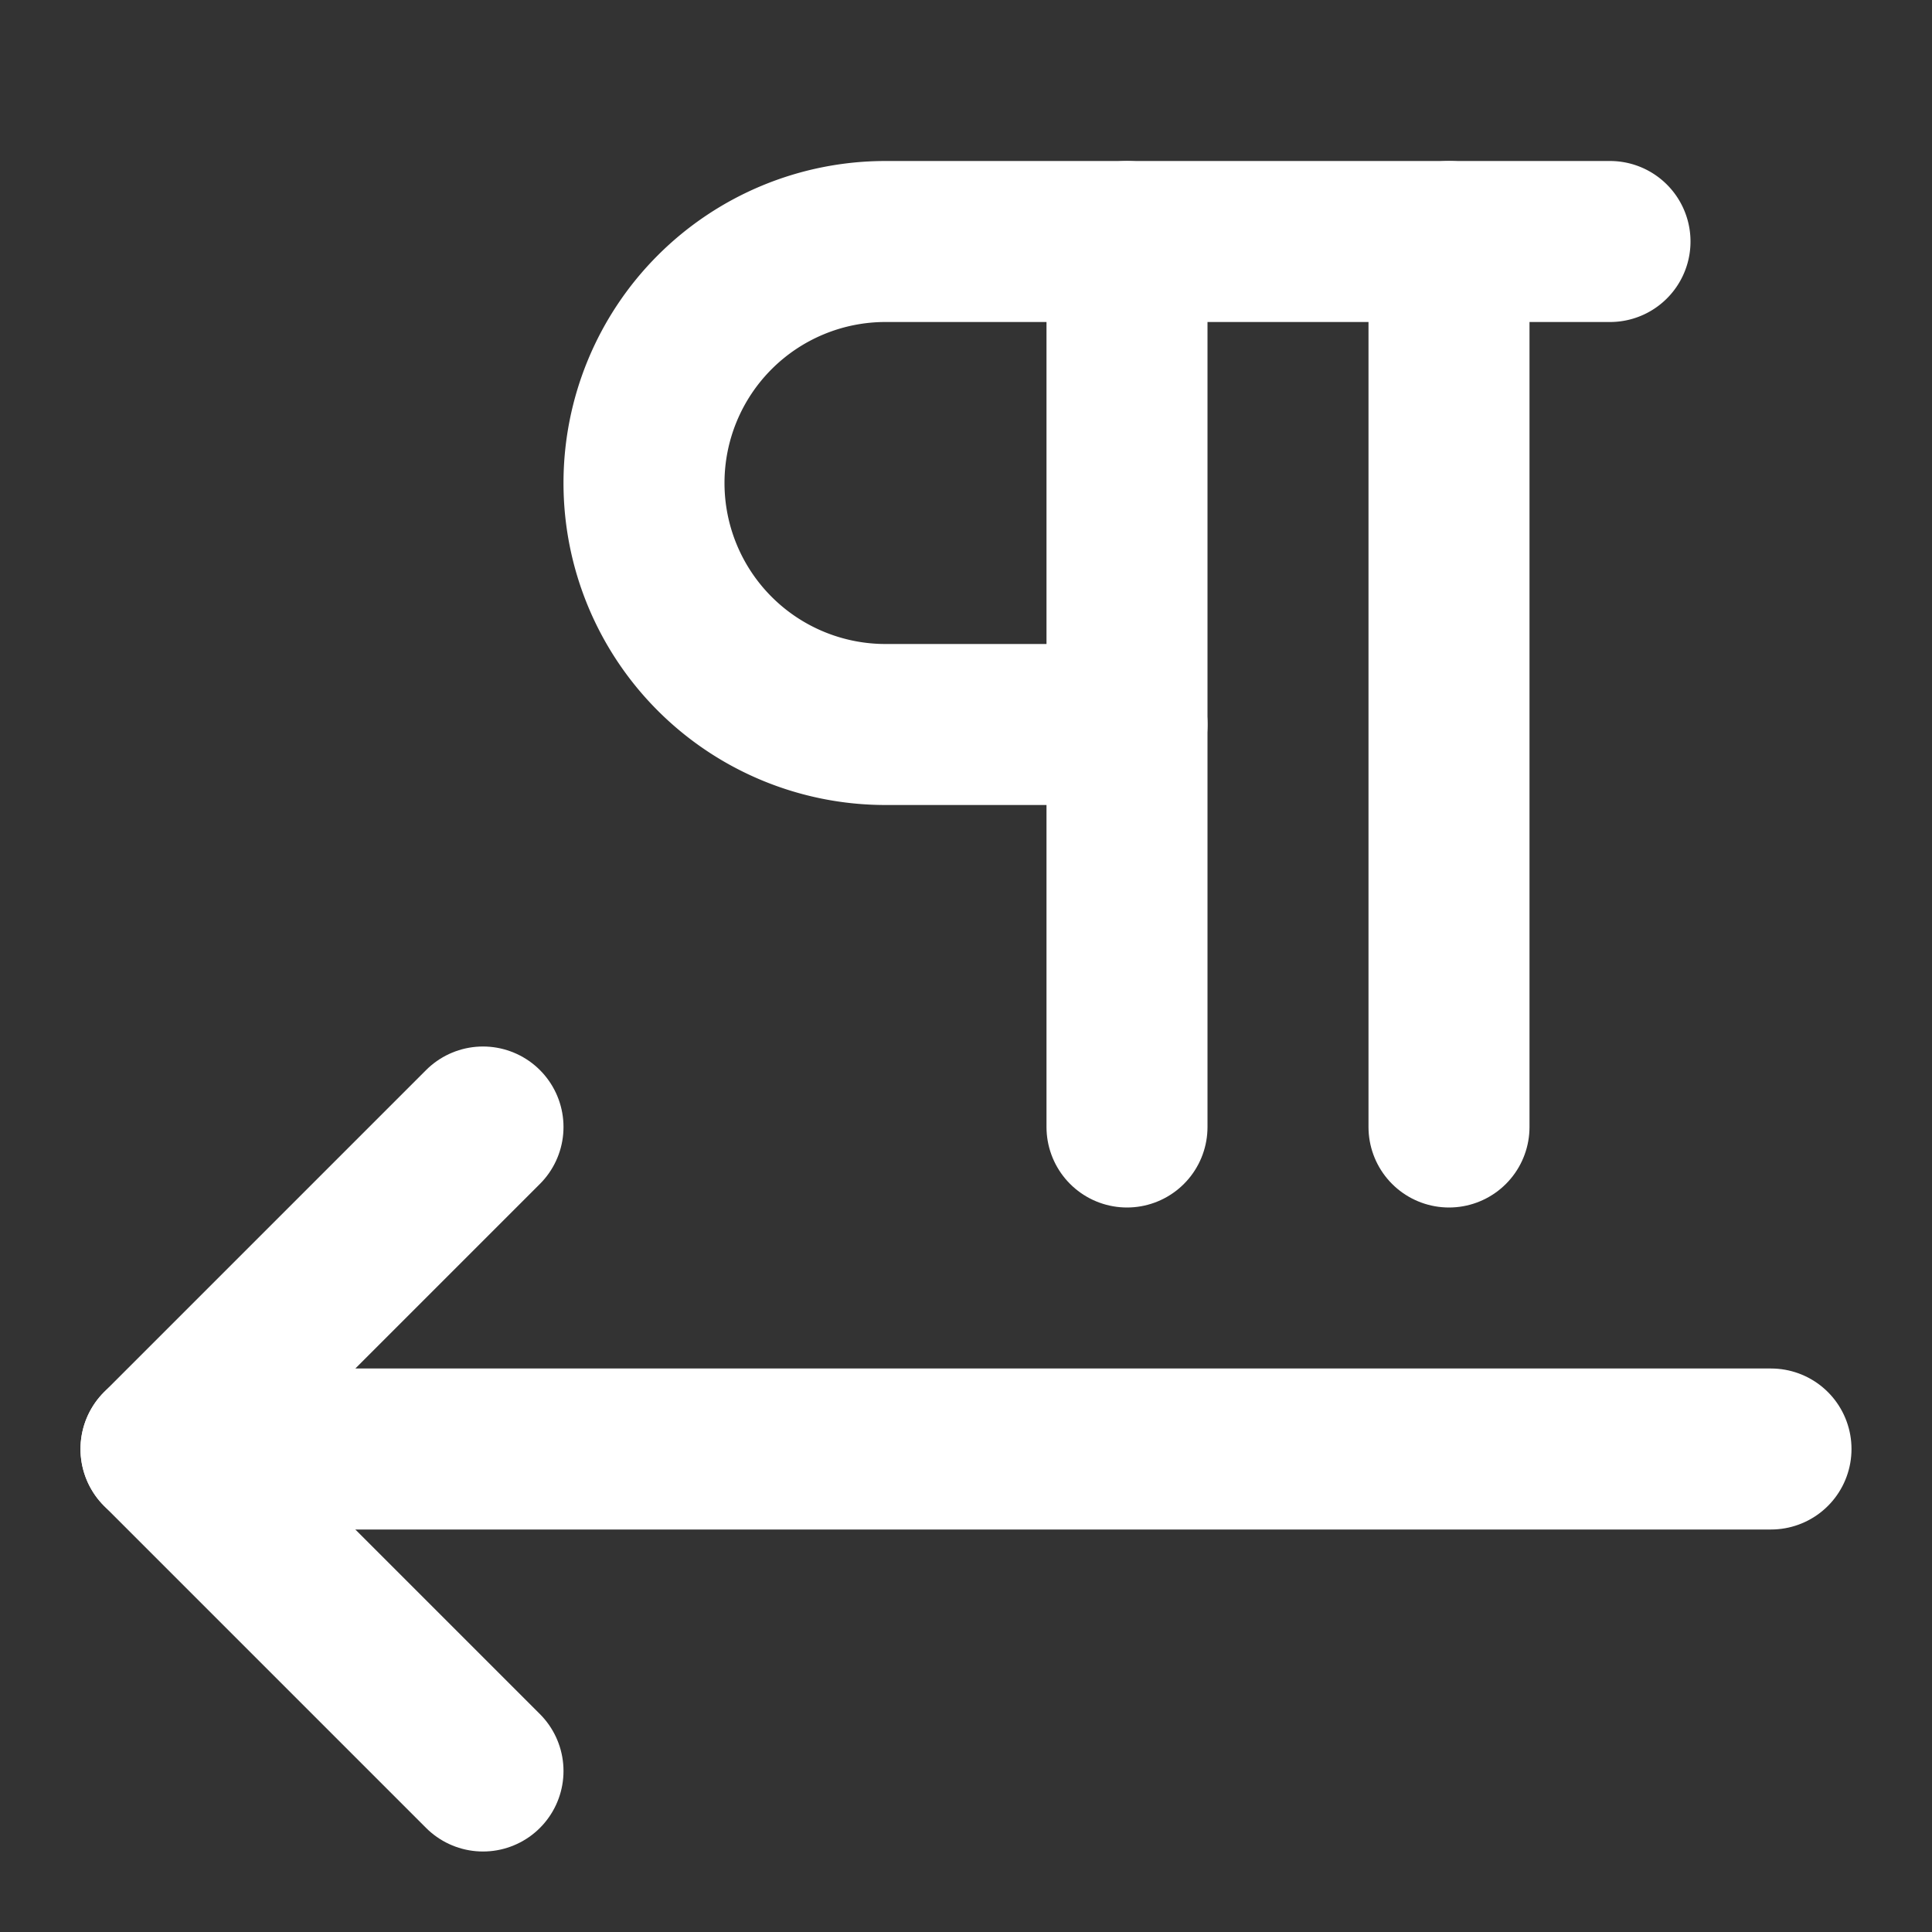 <!-- @license lucide-static v0.436.0 - ISC -->
<svg
  class="lucide lucide-pilcrow-left"
  xmlns="http://www.w3.org/2000/svg"
  width="24"
  height="24"
  viewBox="0 0 24 24"
  fill="none"
  stroke="white"
  stroke-width="2"
  stroke-linecap="round"
  stroke-linejoin="round"
>
  <rect x="0" y="0" width="24" height="24" fill="#333333" stroke="none"/>
  <path d="M14 3v11" />
  <path d="M14 9h-3a3 3 0 0 1 0-6h9" />
  <path d="M18 3v11" />
  <path d="M22 18H2l4-4" />
  <path d="m6 22-4-4" />
</svg>
